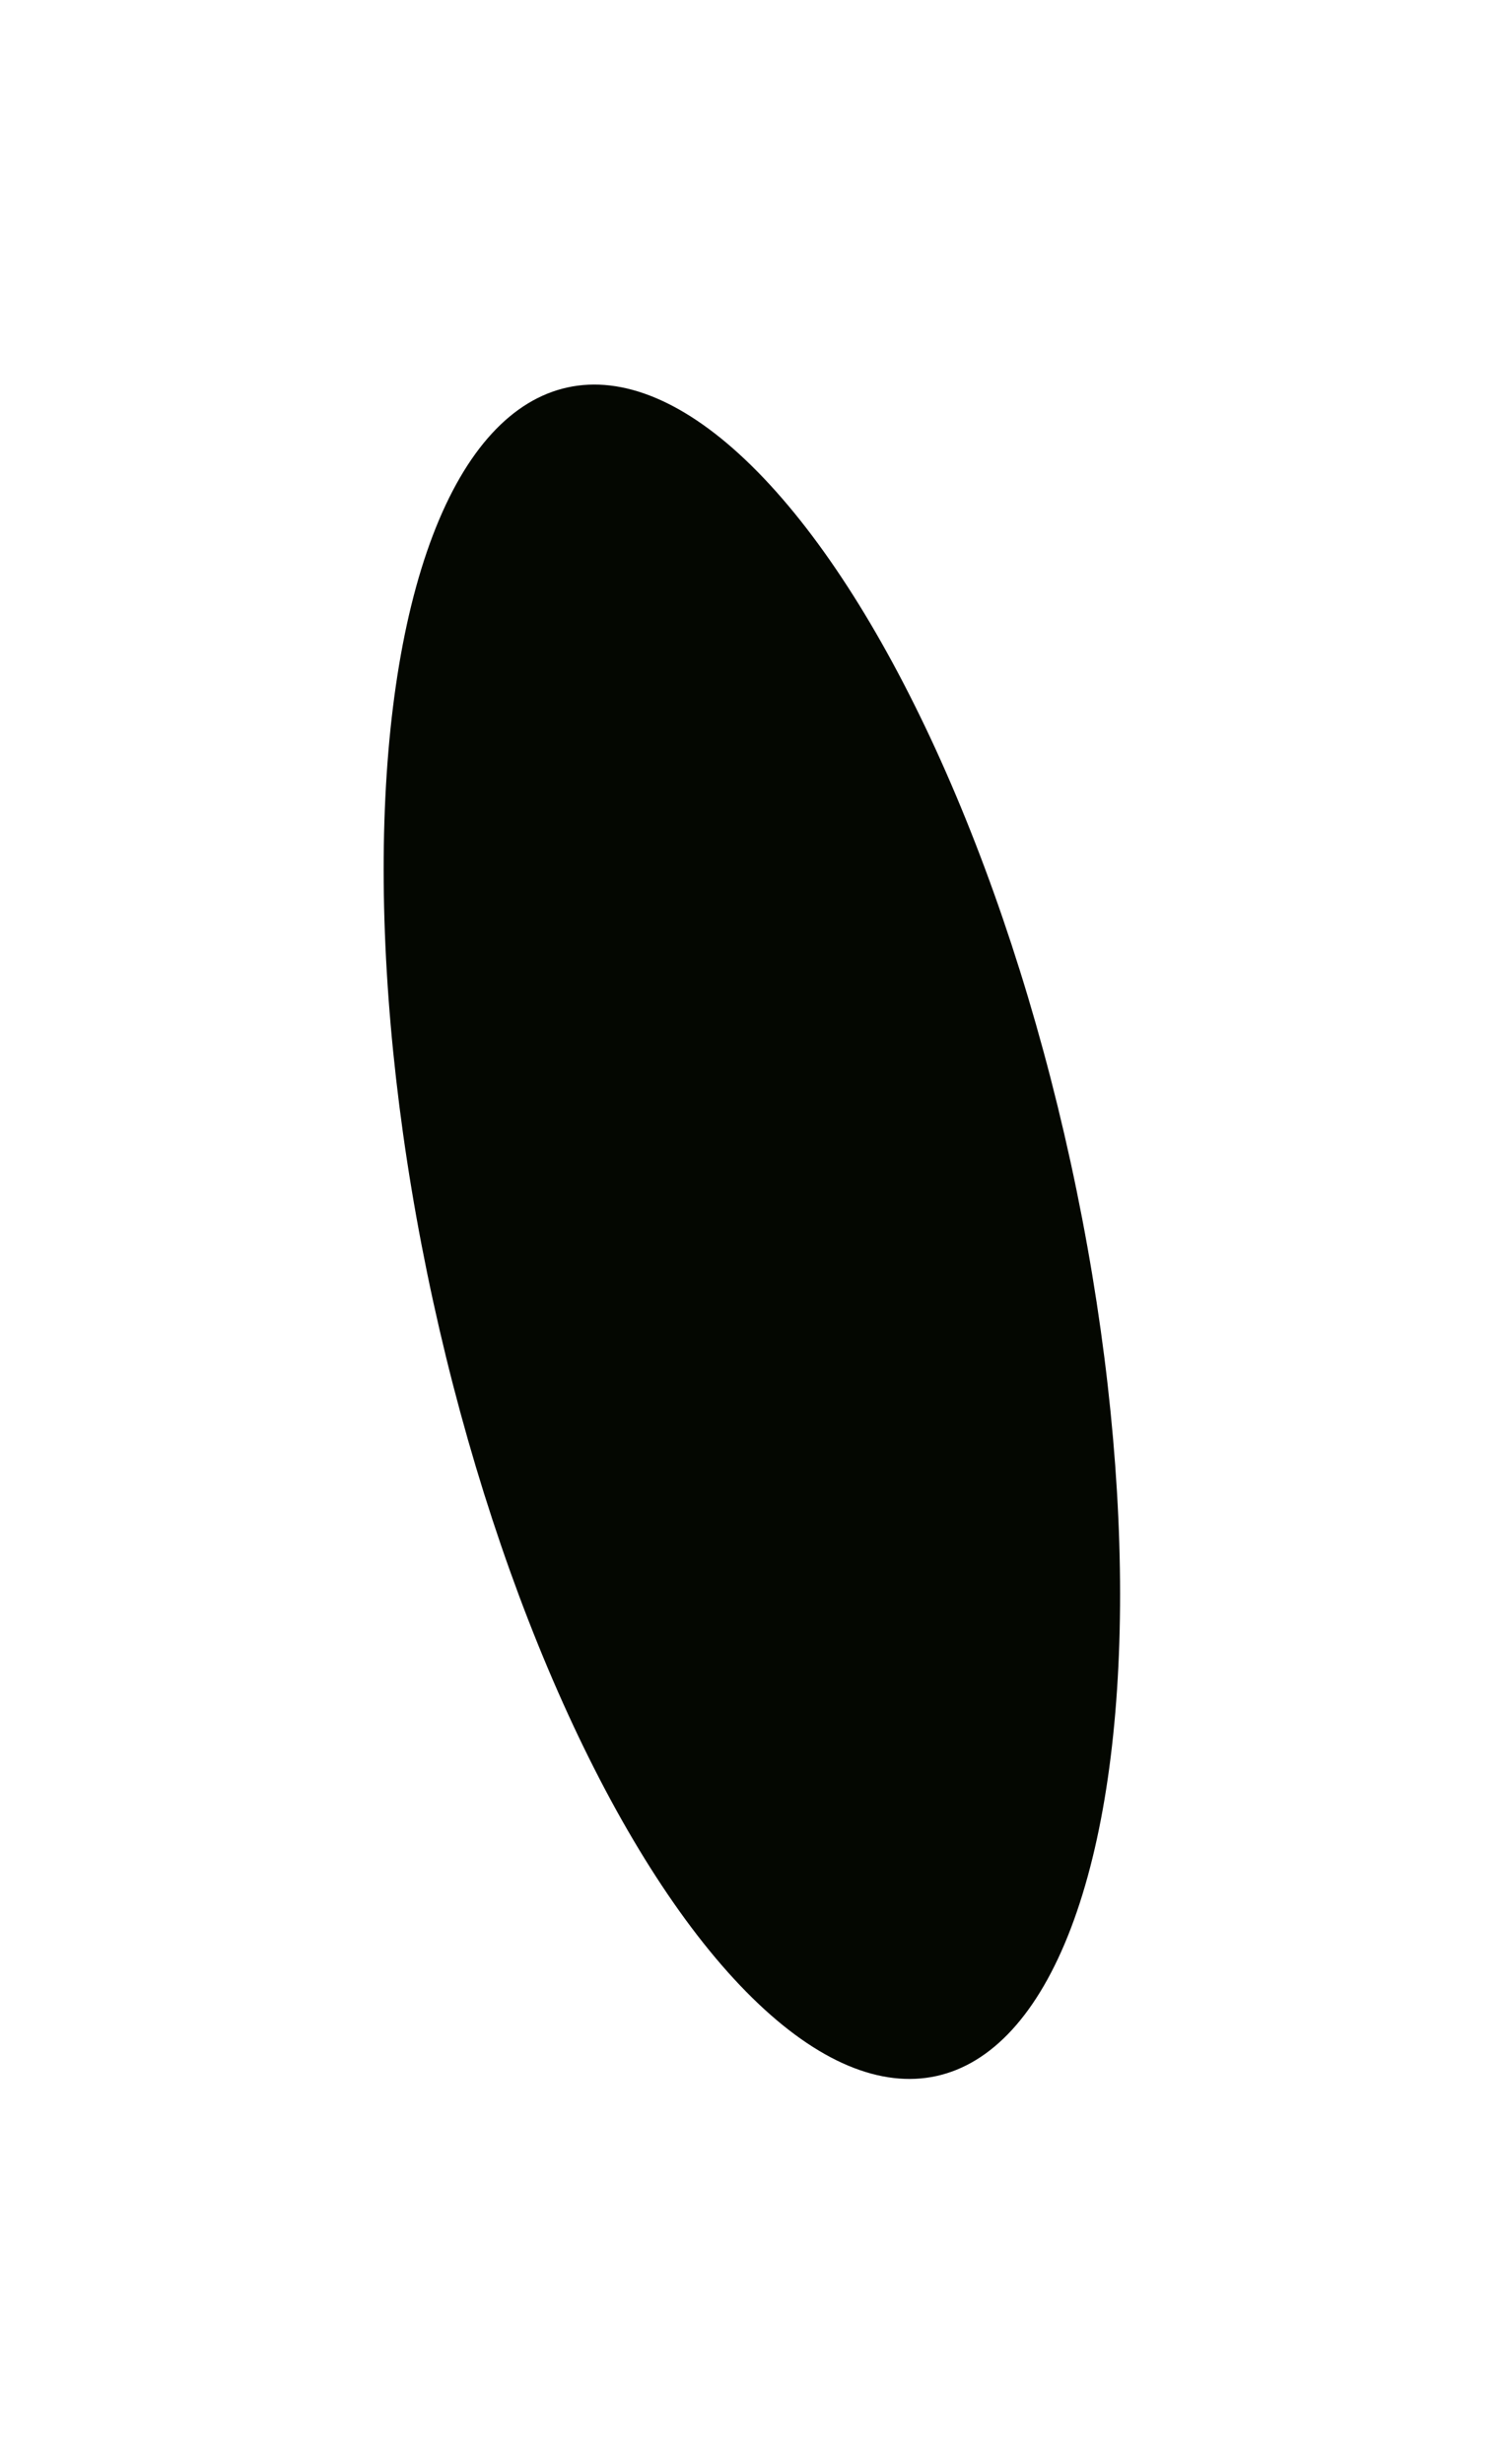 <svg width="786" height="1287" viewBox="0 0 786 1287" fill="none" xmlns="http://www.w3.org/2000/svg">
<g filter="url(#filter0_f_1_4473)">
<ellipse cx="392.931" cy="643.451" rx="170.488" ry="451.464" transform="rotate(-12.326 392.931 643.451)" fill="#040701"/>
</g>
<defs>
<filter id="filter0_f_1_4473" x="0.469" y="0.87" width="784.924" height="1285.16" filterUnits="userSpaceOnUse" color-interpolation-filters="sRGB">
<feFlood flood-opacity="0" result="BackgroundImageFix"/>
<feBlend mode="normal" in="SourceGraphic" in2="BackgroundImageFix" result="shape"/>
<feGaussianBlur stdDeviation="100" result="effect1_foregroundBlur_1_4473"/>
</filter>
</defs>
</svg>

